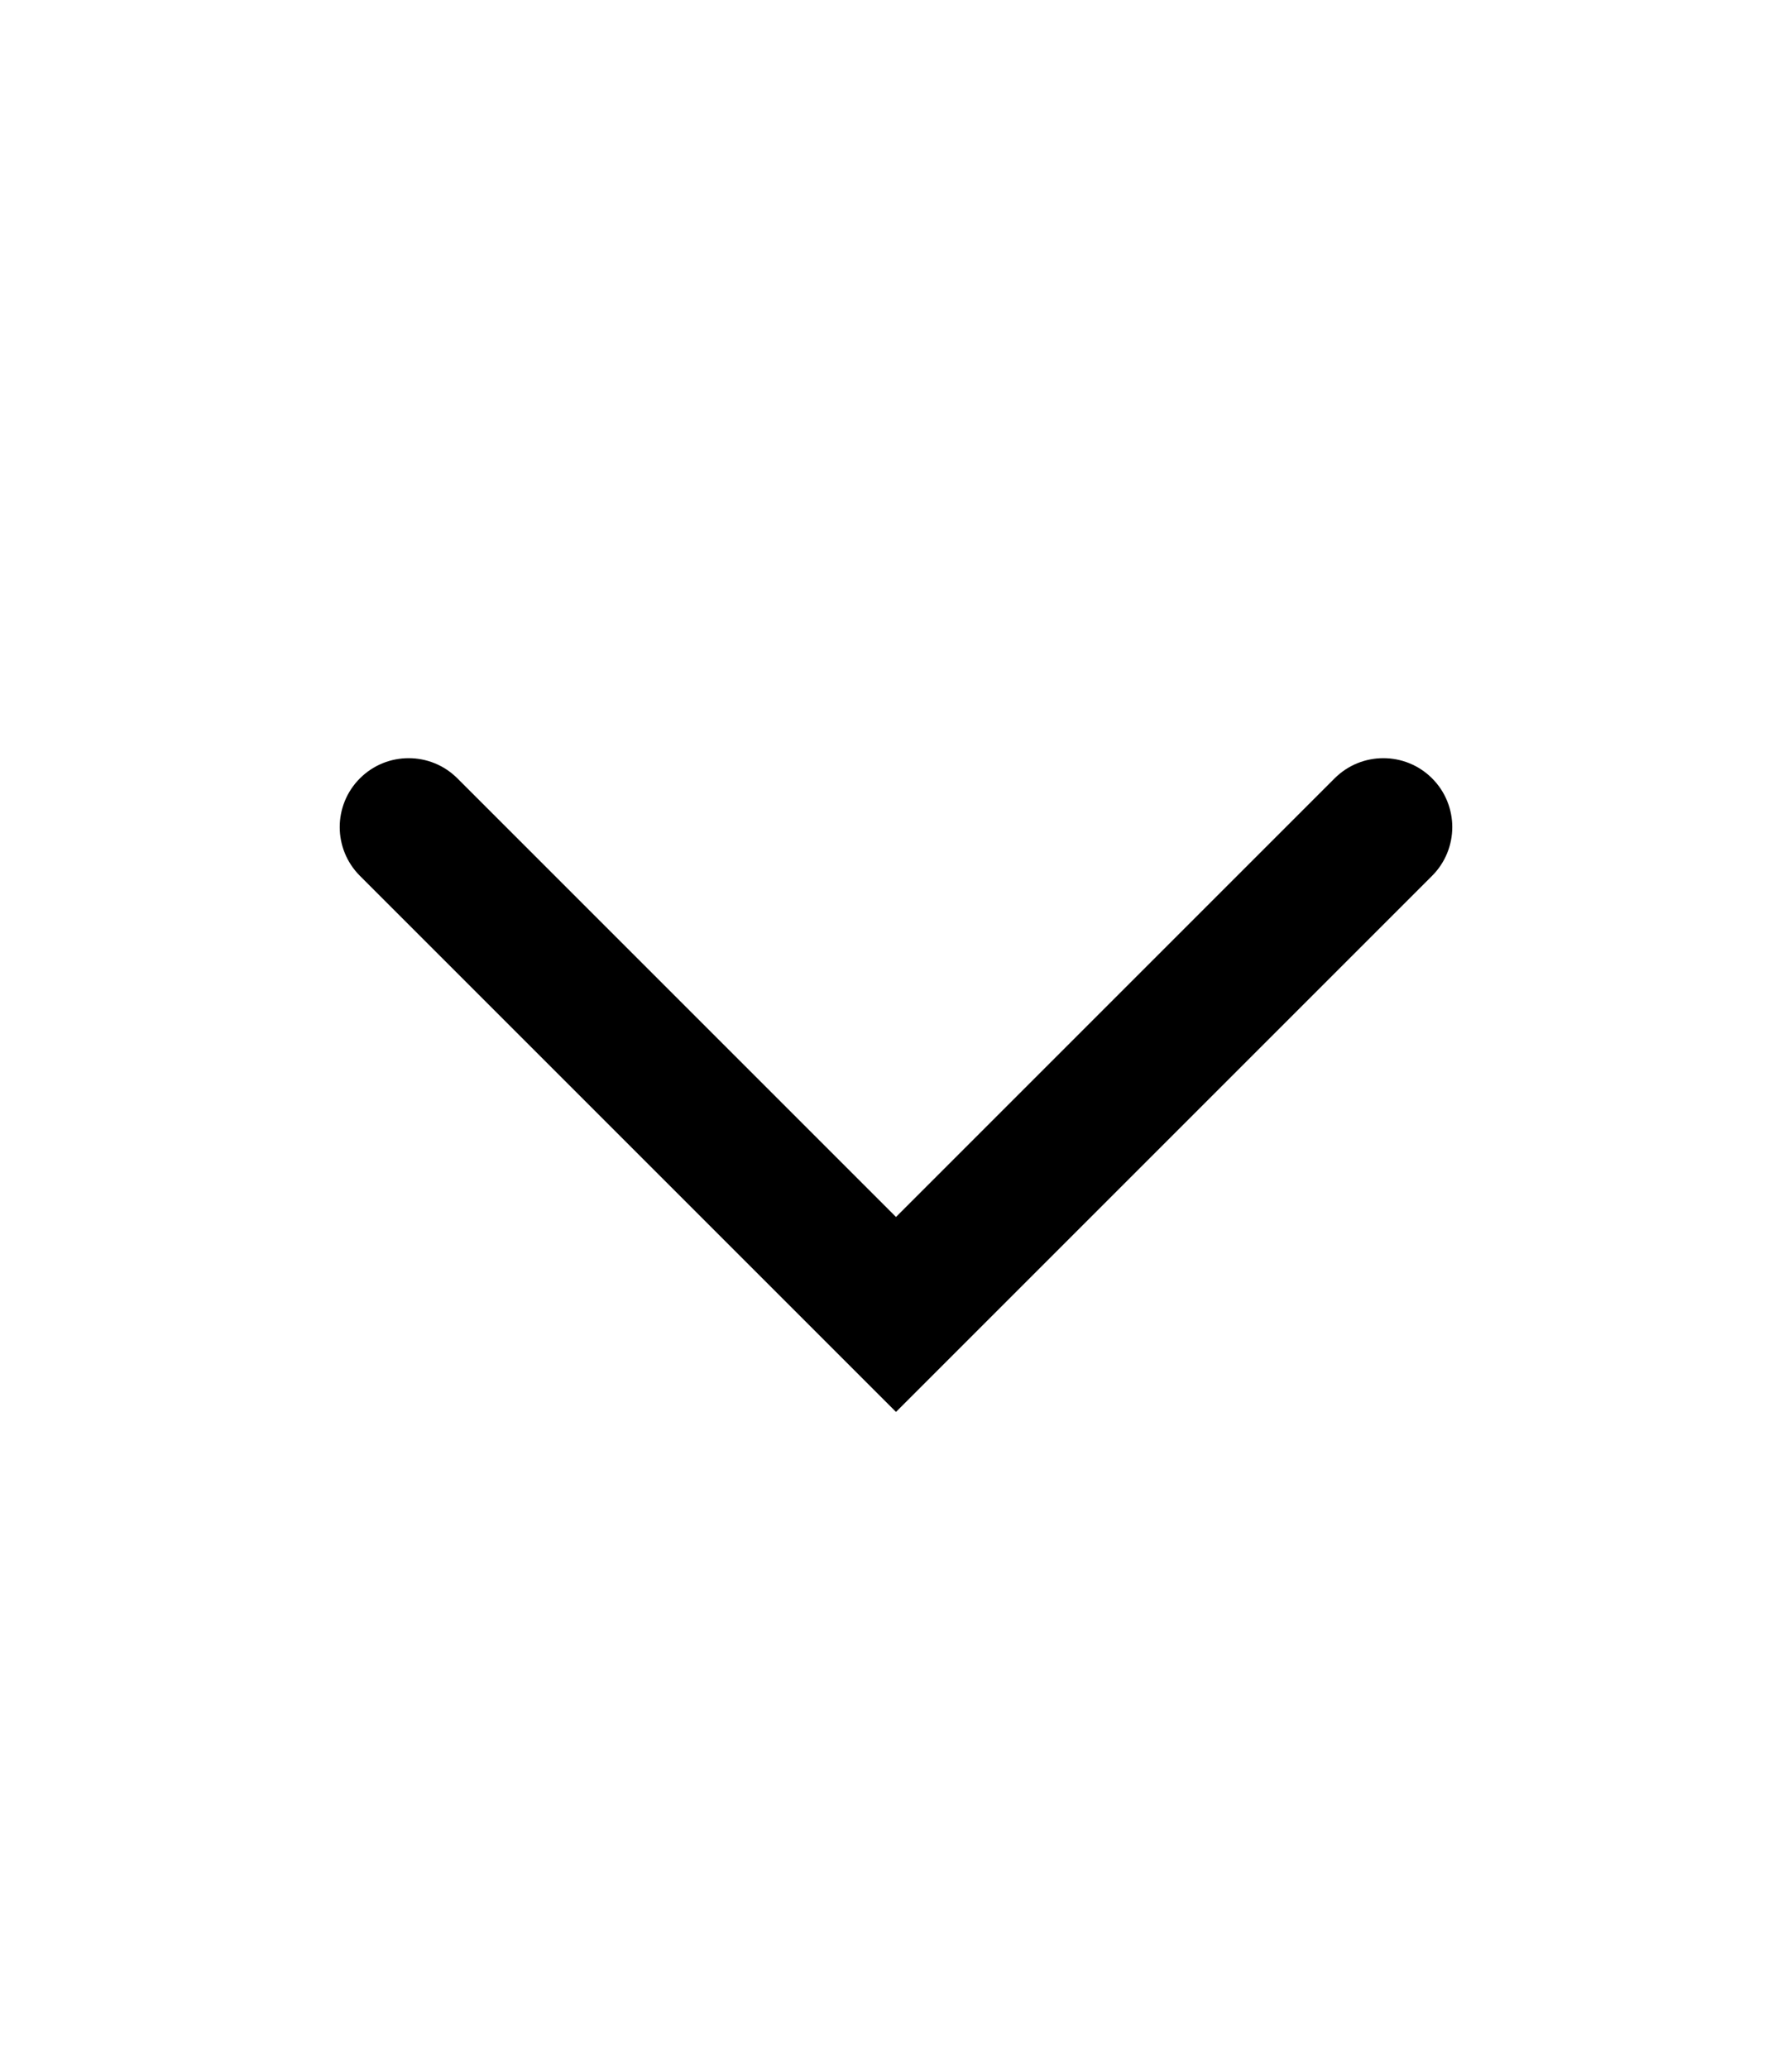 <?xml version="1.0" encoding="UTF-8"?>
<svg width="26px" height="30px" viewBox="0 0 26 30" version="1.1" xmlns="http://www.w3.org/2000/svg" xmlns:xlink="http://www.w3.org/1999/xlink">
    <title>chevron</title>
    <g id="chevron" stroke="none" stroke-width="1" fill="none" fill-rule="evenodd">
        <rect id="矩形" x="0" y="0" width="26" height="30"></rect>
        <path d="M8,6 C8.552,6 9,6.448 9,7 L9,16 L18,16 C18.552,16 19,16.448 19,17 C19,17.552 18.552,18 18,18 L7,18 L7,7 C7,6.448 7.448,6 8,6 Z" id="形状结合" fill="#000000" transform="translate(13, 12) rotate(-45) translate(-13, -12) "></path>
    </g>
</svg>